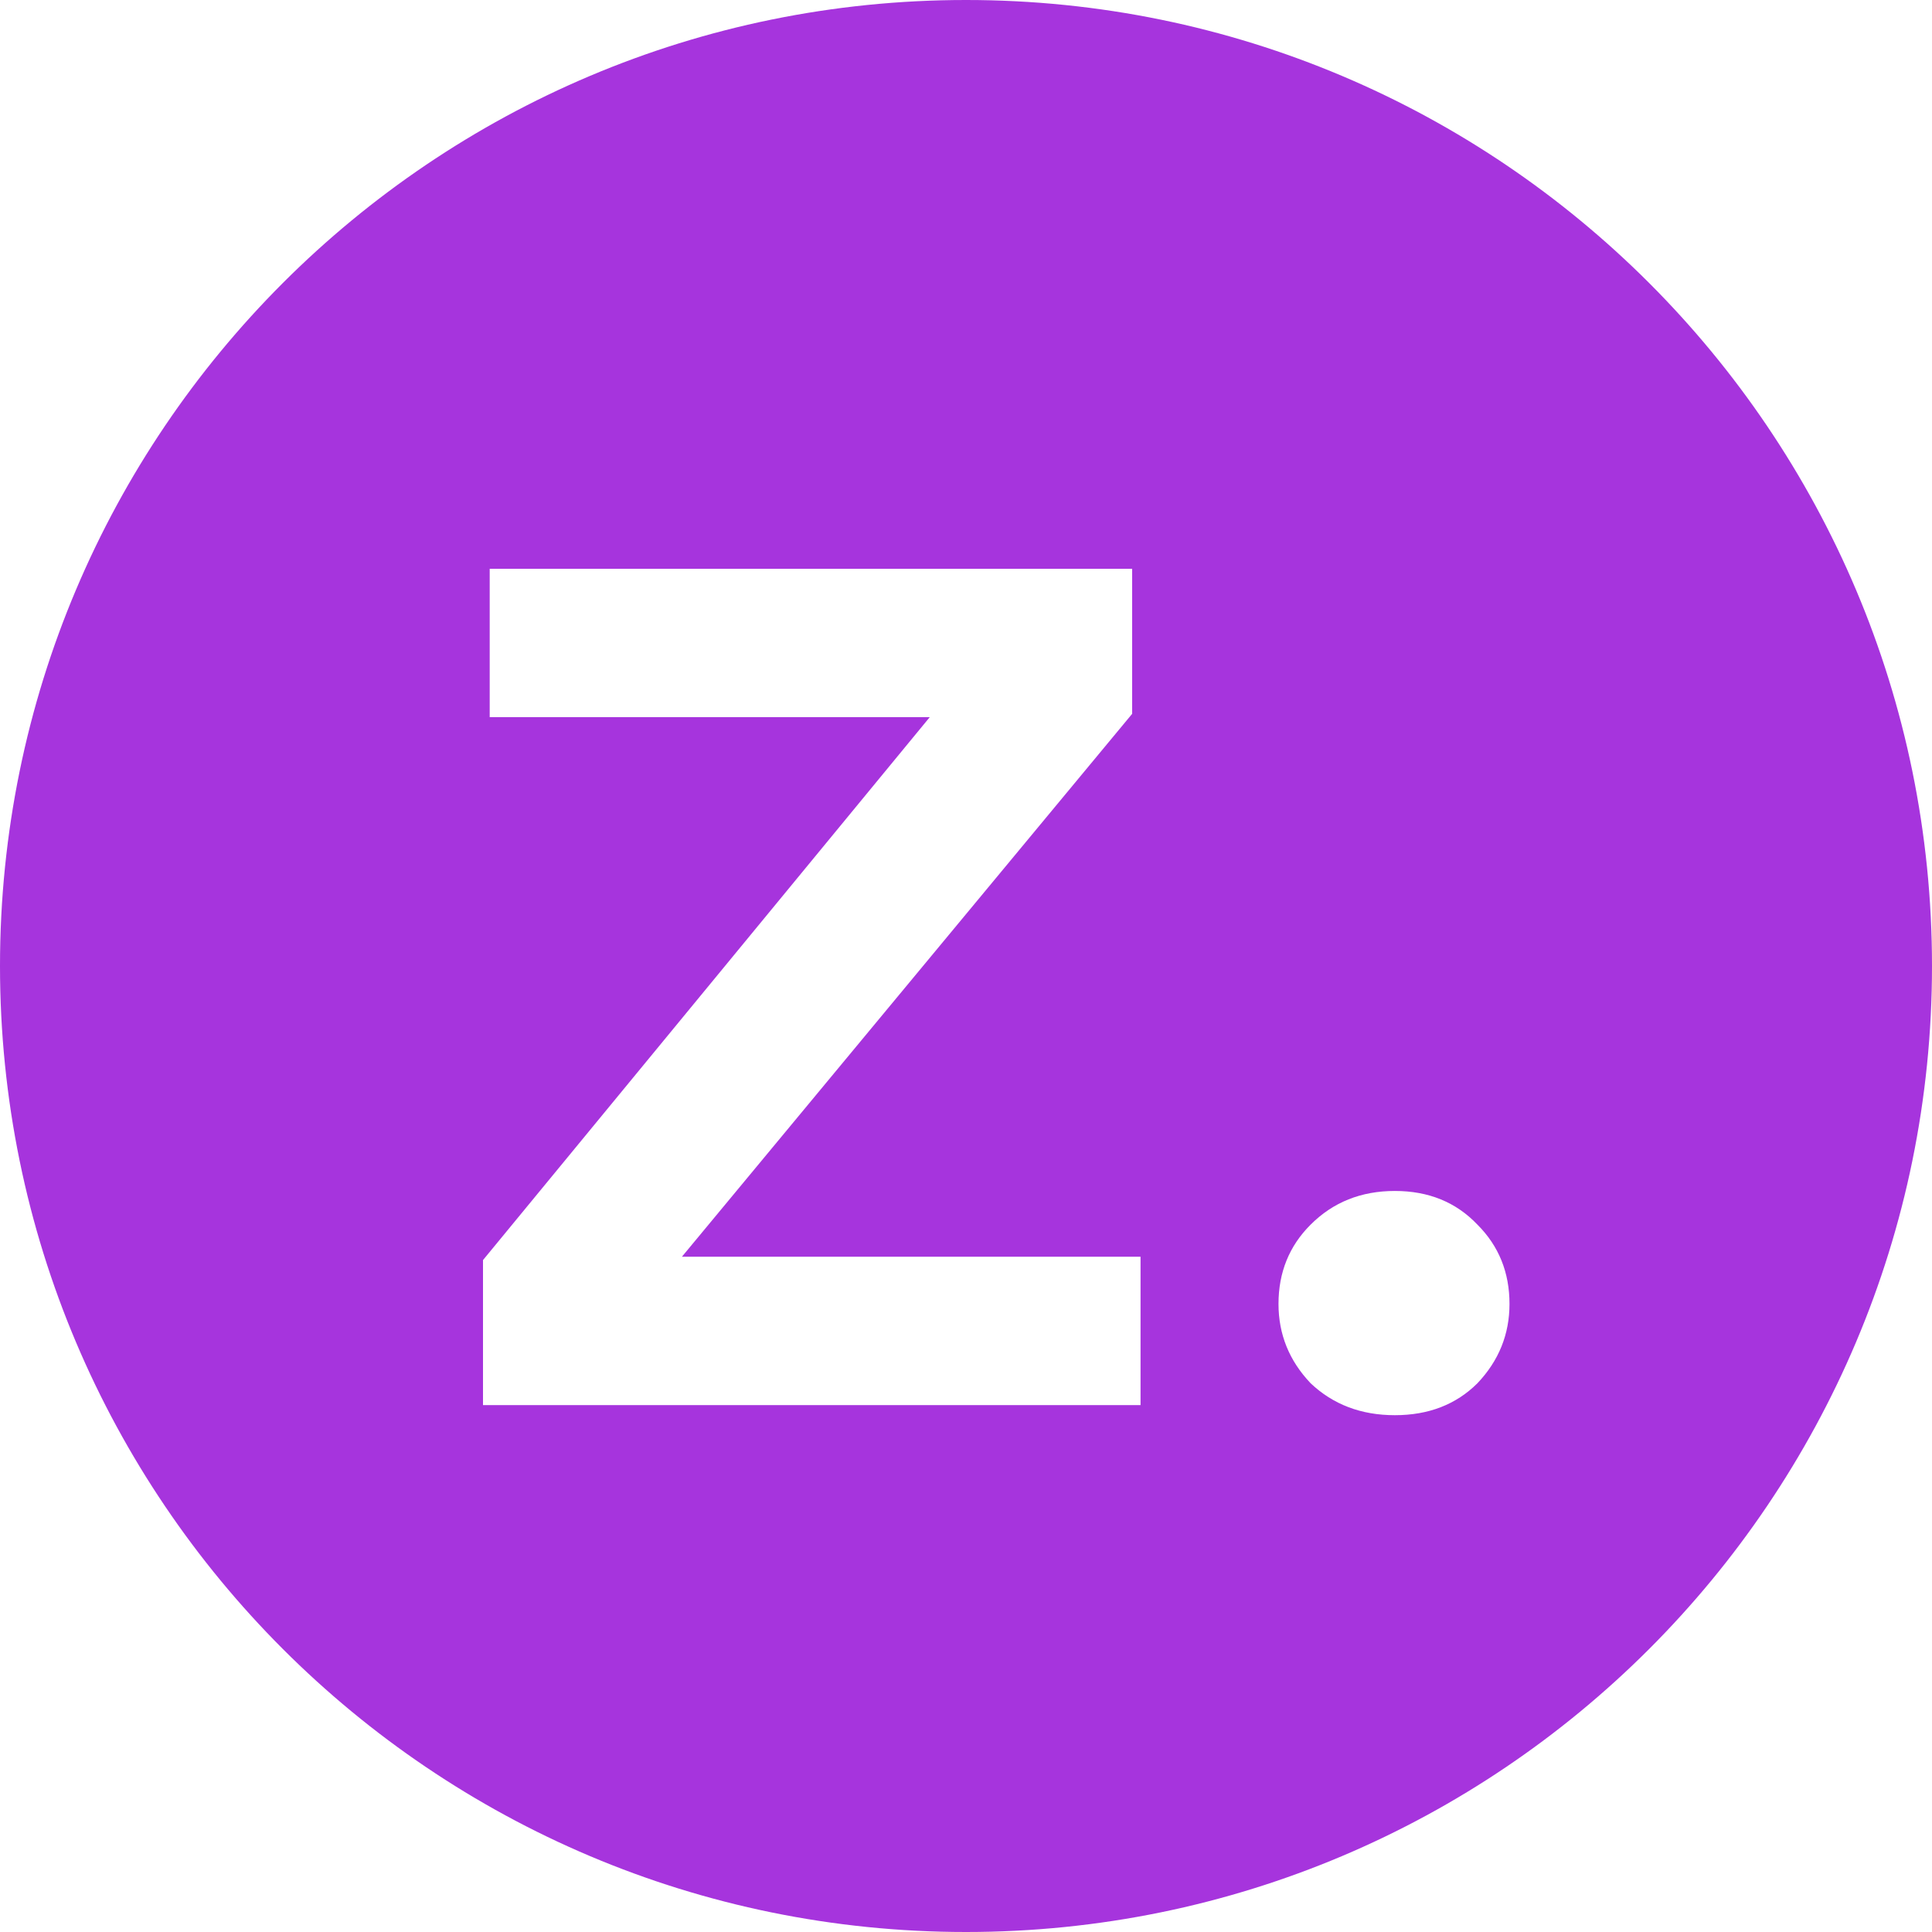 <svg width="32" height="32" viewBox="0 0 32 32" fill="none" xmlns="http://www.w3.org/2000/svg">
<path fill-rule="evenodd" clip-rule="evenodd" d="M16 32C24.837 32 32 24.837 32 16C32 7.163 24.837 0 16 0C7.163 0 0 7.163 0 16C0 24.837 7.163 32 16 32ZM8 20.871L8 23.273H18.891V20.815H11.295L18.752 11.823V9.421L8.111 9.421L8.111 11.878L15.4 11.878L8 20.871ZM21.707 22.91C22.079 23.263 22.545 23.44 23.103 23.44C23.662 23.44 24.118 23.263 24.472 22.91C24.825 22.537 25.002 22.1 25.002 21.597C25.002 21.076 24.825 20.638 24.472 20.285C24.118 19.912 23.662 19.726 23.103 19.726C22.545 19.726 22.079 19.912 21.707 20.285C21.353 20.638 21.176 21.076 21.176 21.597C21.176 22.1 21.353 22.537 21.707 22.91Z" fill="#A634DD"/>
</svg>
